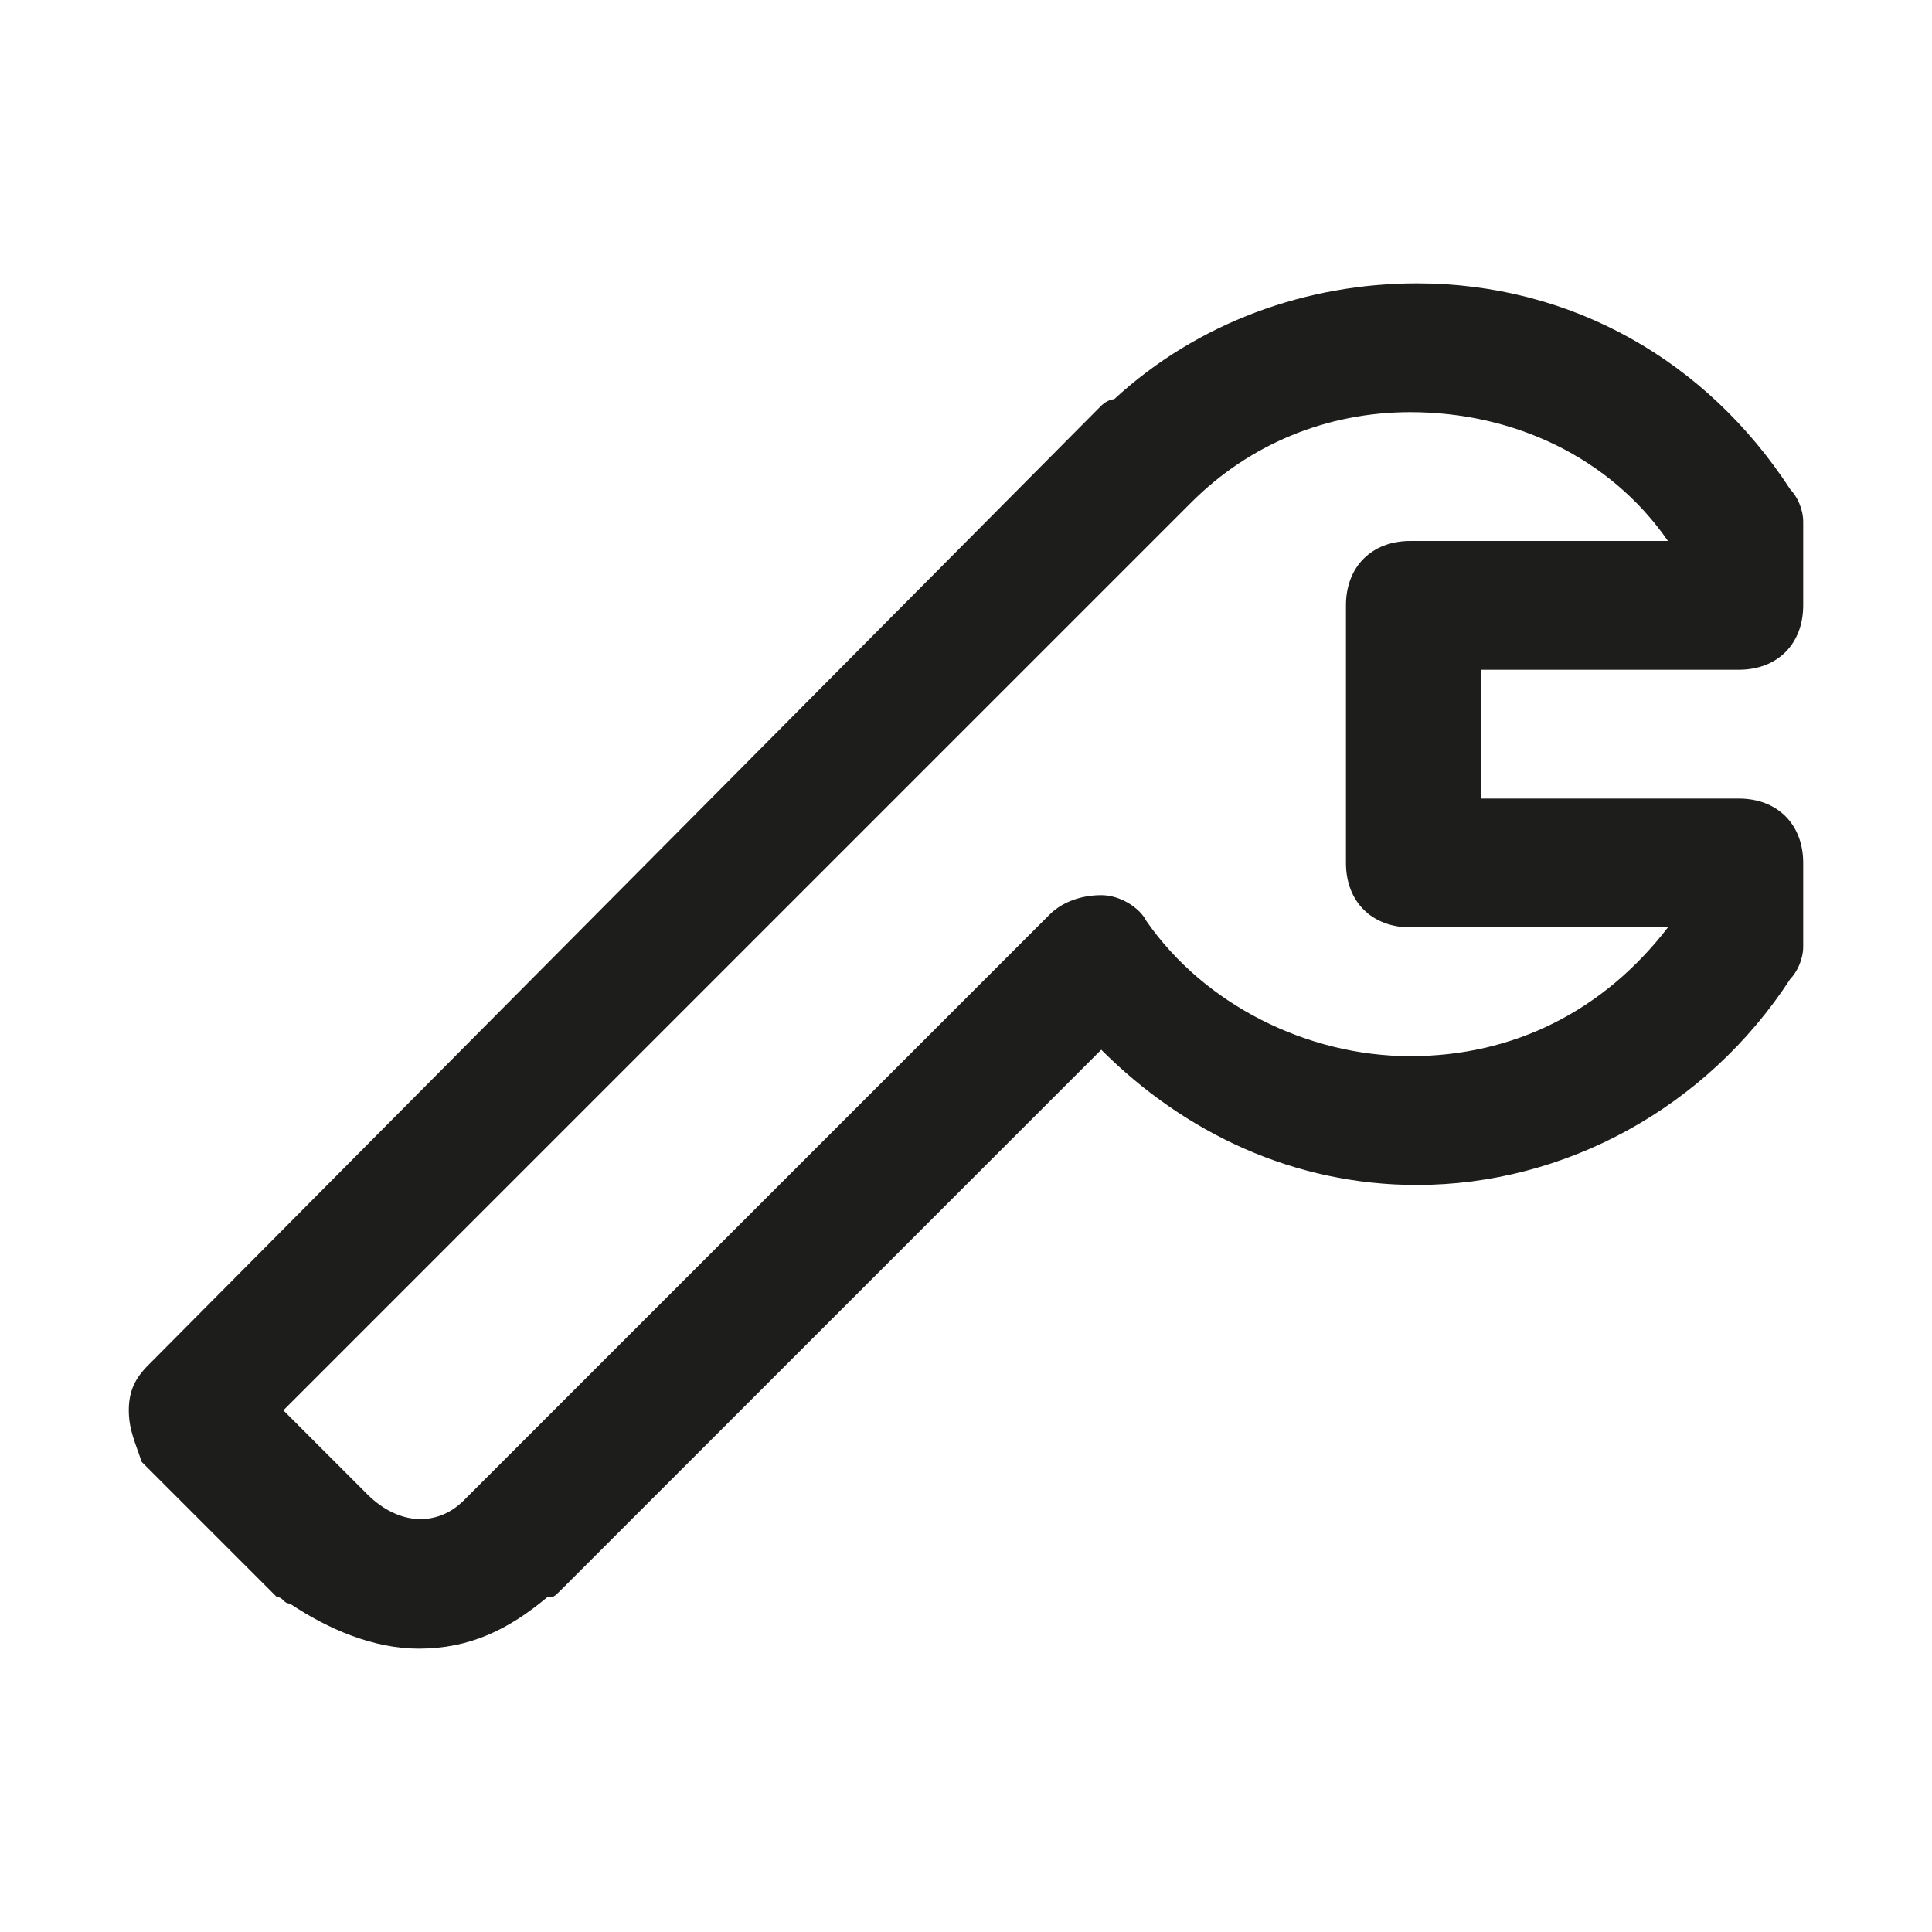 <svg xmlns="http://www.w3.org/2000/svg" viewBox="0 0 30 30">
<rect fill="none" width="30" height="30"/>
<path fill="#1D1D1B" d="M6.5 25.6c-.7 0-1.4-.3-2-.7-.1 0-.1-.1-.2-.1l-2.1-2.1c-.1-.3-.2-.5-.2-.8s.1-.5.3-.7L17.1 6.3s.1-.1.2-.1c1.3-1.2 3-1.8 4.7-1.8 2.4 0 4.5 1.2 5.8 3.2.1.1.2.3.2.5v1.3c0 .6-.4 1-1 1h-4v2h4c.6 0 1 .4 1 1v1.3c0 .2-.1.4-.2.5-1.3 2-3.5 3.2-5.8 3.2-1.9 0-3.6-.8-4.9-2.1l-8.4 8.4c-.1.1-.1.1-.2.1-.6.5-1.2.8-2 .8zm-.8-2.4c.5.5 1.1.5 1.5.1l.1-.1 9-9c.2-.2.5-.3.8-.3s.6.2.7.4c.9 1.3 2.5 2.1 4.1 2.1s3-.7 4-2h-4c-.6 0-1-.4-1-1v-4c0-.6.4-1 1-1h4c-.9-1.3-2.4-2-4-2-1.3 0-2.5.5-3.4 1.4l-.1.1-14 14 1.3 1.3z"/><path fill="none" d="M0 0h30v30H0z"/></svg>